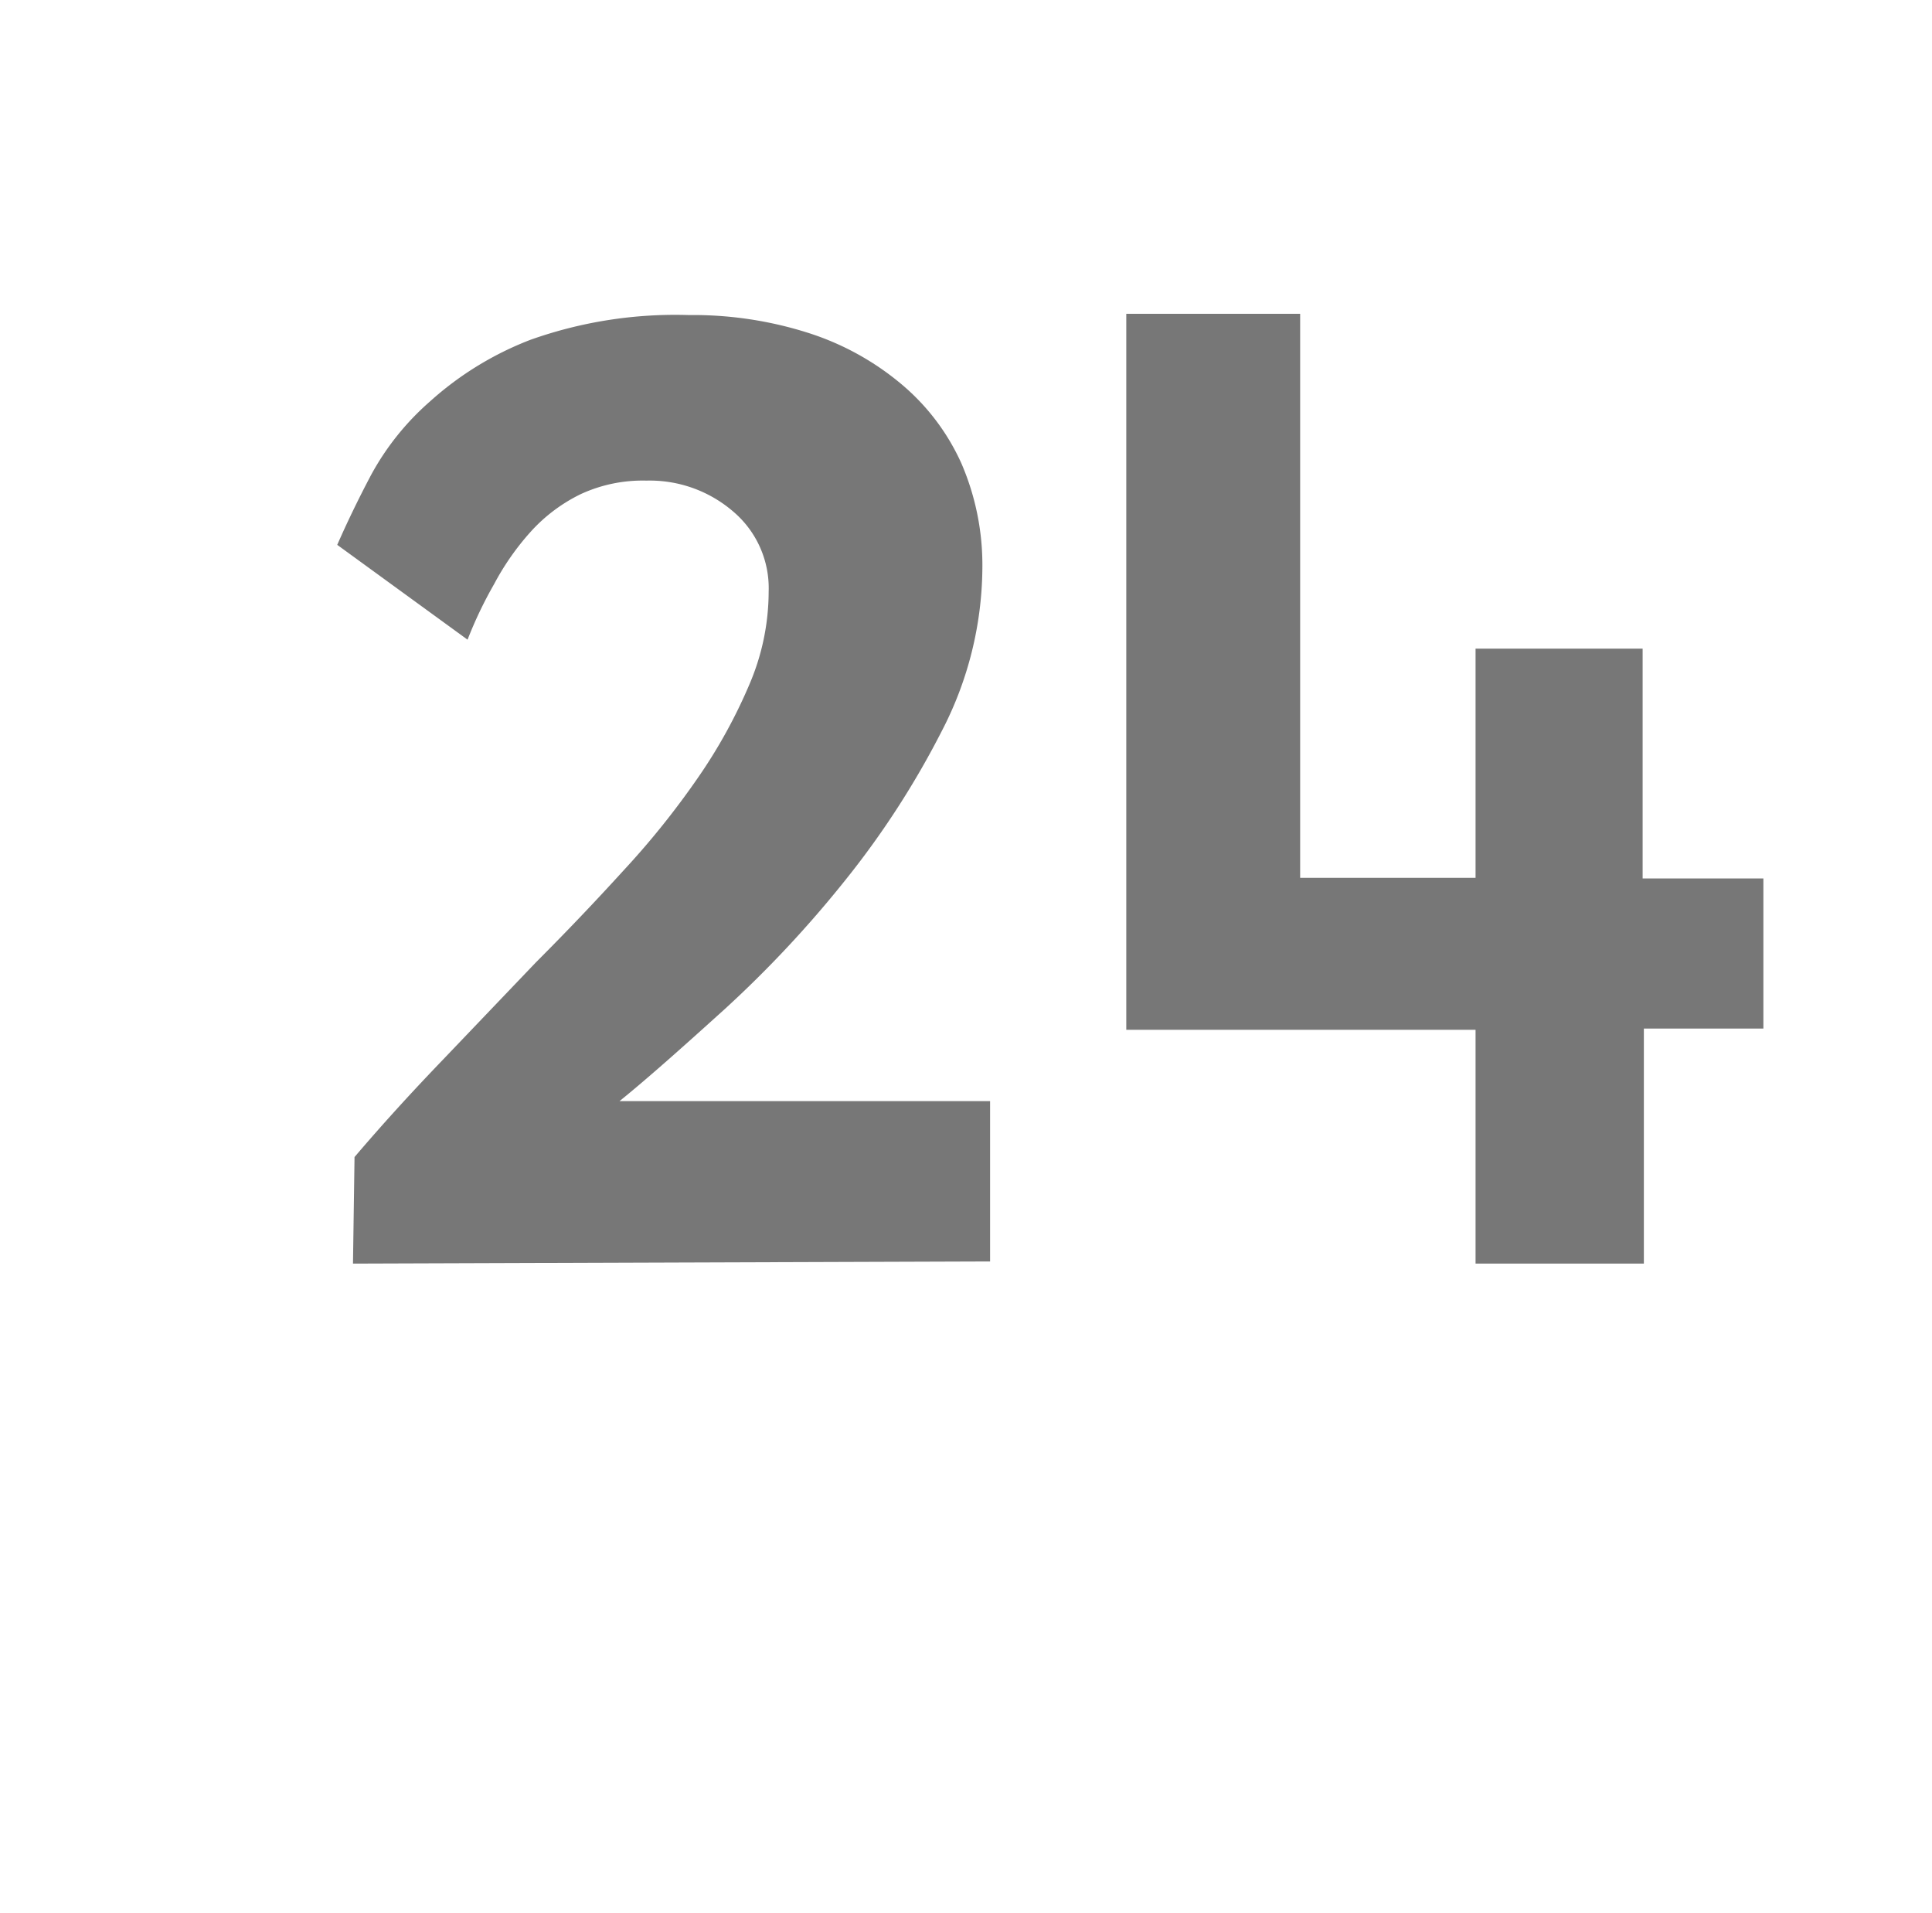 <svg id="Layer_1" data-name="Layer 1" xmlns="http://www.w3.org/2000/svg" viewBox="0 0 62.56 61.94"><defs><style>.cls-1{fill:#777;}</style></defs><path class="cls-1" d="M11.43,40.91l.05-3.45c.91-1.07,1.87-2.12,2.88-3.17l3-3.14c1-1,1.95-2,2.86-3a26.72,26.72,0,0,0,2.4-3,16.81,16.81,0,0,0,1.65-3,7.65,7.65,0,0,0,.62-3,3.25,3.25,0,0,0-1.15-2.59,4.14,4.14,0,0,0-2.81-1A4.78,4.78,0,0,0,18.8,16a5.32,5.32,0,0,0-1.62,1.22A8.45,8.45,0,0,0,16,18.91a13.38,13.38,0,0,0-.86,1.8l-4.22-3.07c.29-.66.65-1.42,1.1-2.27A8.62,8.62,0,0,1,13.92,13,10.45,10.45,0,0,1,17.18,11a14,14,0,0,1,5.12-.8,12.29,12.29,0,0,1,3.88.58,8.87,8.87,0,0,1,3,1.65A7.2,7.2,0,0,1,31.13,15a8.3,8.3,0,0,1,.68,3.41,11.59,11.59,0,0,1-1.3,5.23,28.1,28.1,0,0,1-3.15,4.87,36.64,36.64,0,0,1-3.87,4.14c-1.35,1.22-2.49,2.24-3.43,3h12v5.19Z"/><path class="cls-1" d="M53.23,40.91H47.78V33.34H36.47V10.16H42.1V28.42h5.68V21h5.41v7.44H57.1V33.3H53.23Z"/></svg>